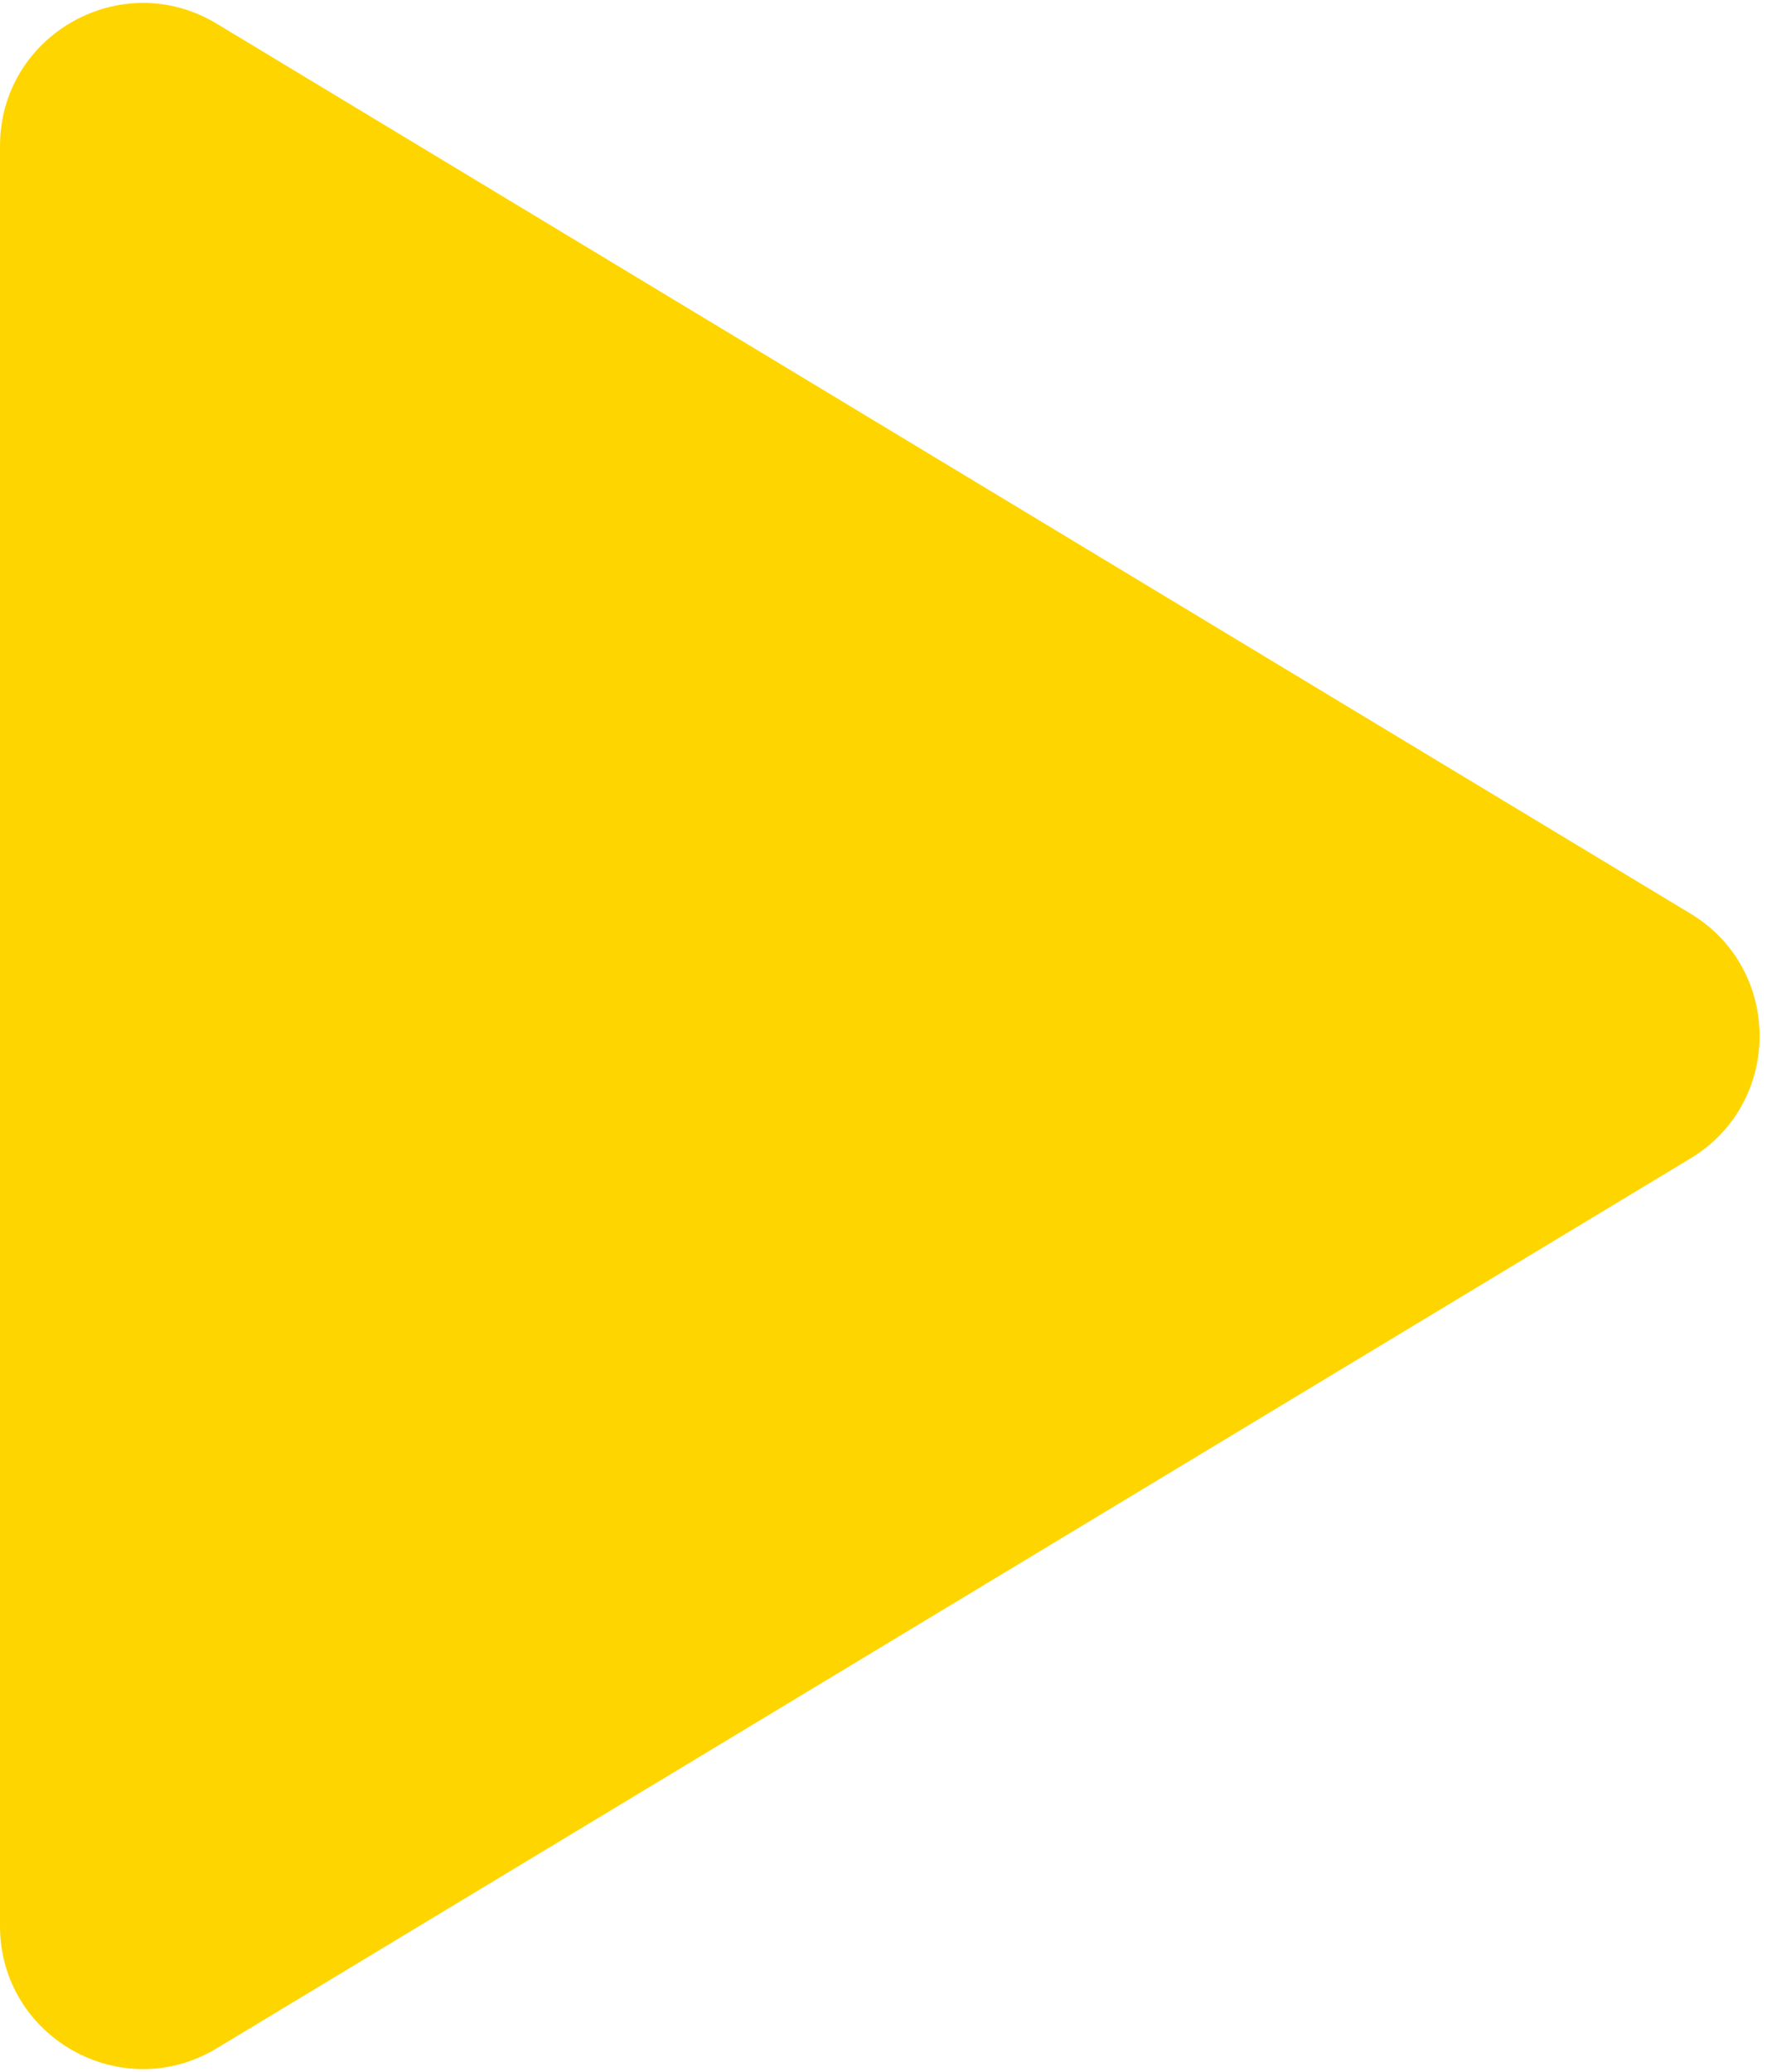 <svg width="50" height="58" viewBox="0 0 50 58" fill="none" xmlns="http://www.w3.org/2000/svg">
<path d="M47.329 25.576C49.905 27.131 49.905 30.869 47.329 32.424L6.067 57.337C3.402 58.946 7.14019e-07 57.026 8.50142e-07 53.912L3.02805e-06 4.088C3.16417e-06 0.974 3.402 -0.946 6.067 0.663L47.329 25.576Z" fill="#FFD500"/>
</svg>

